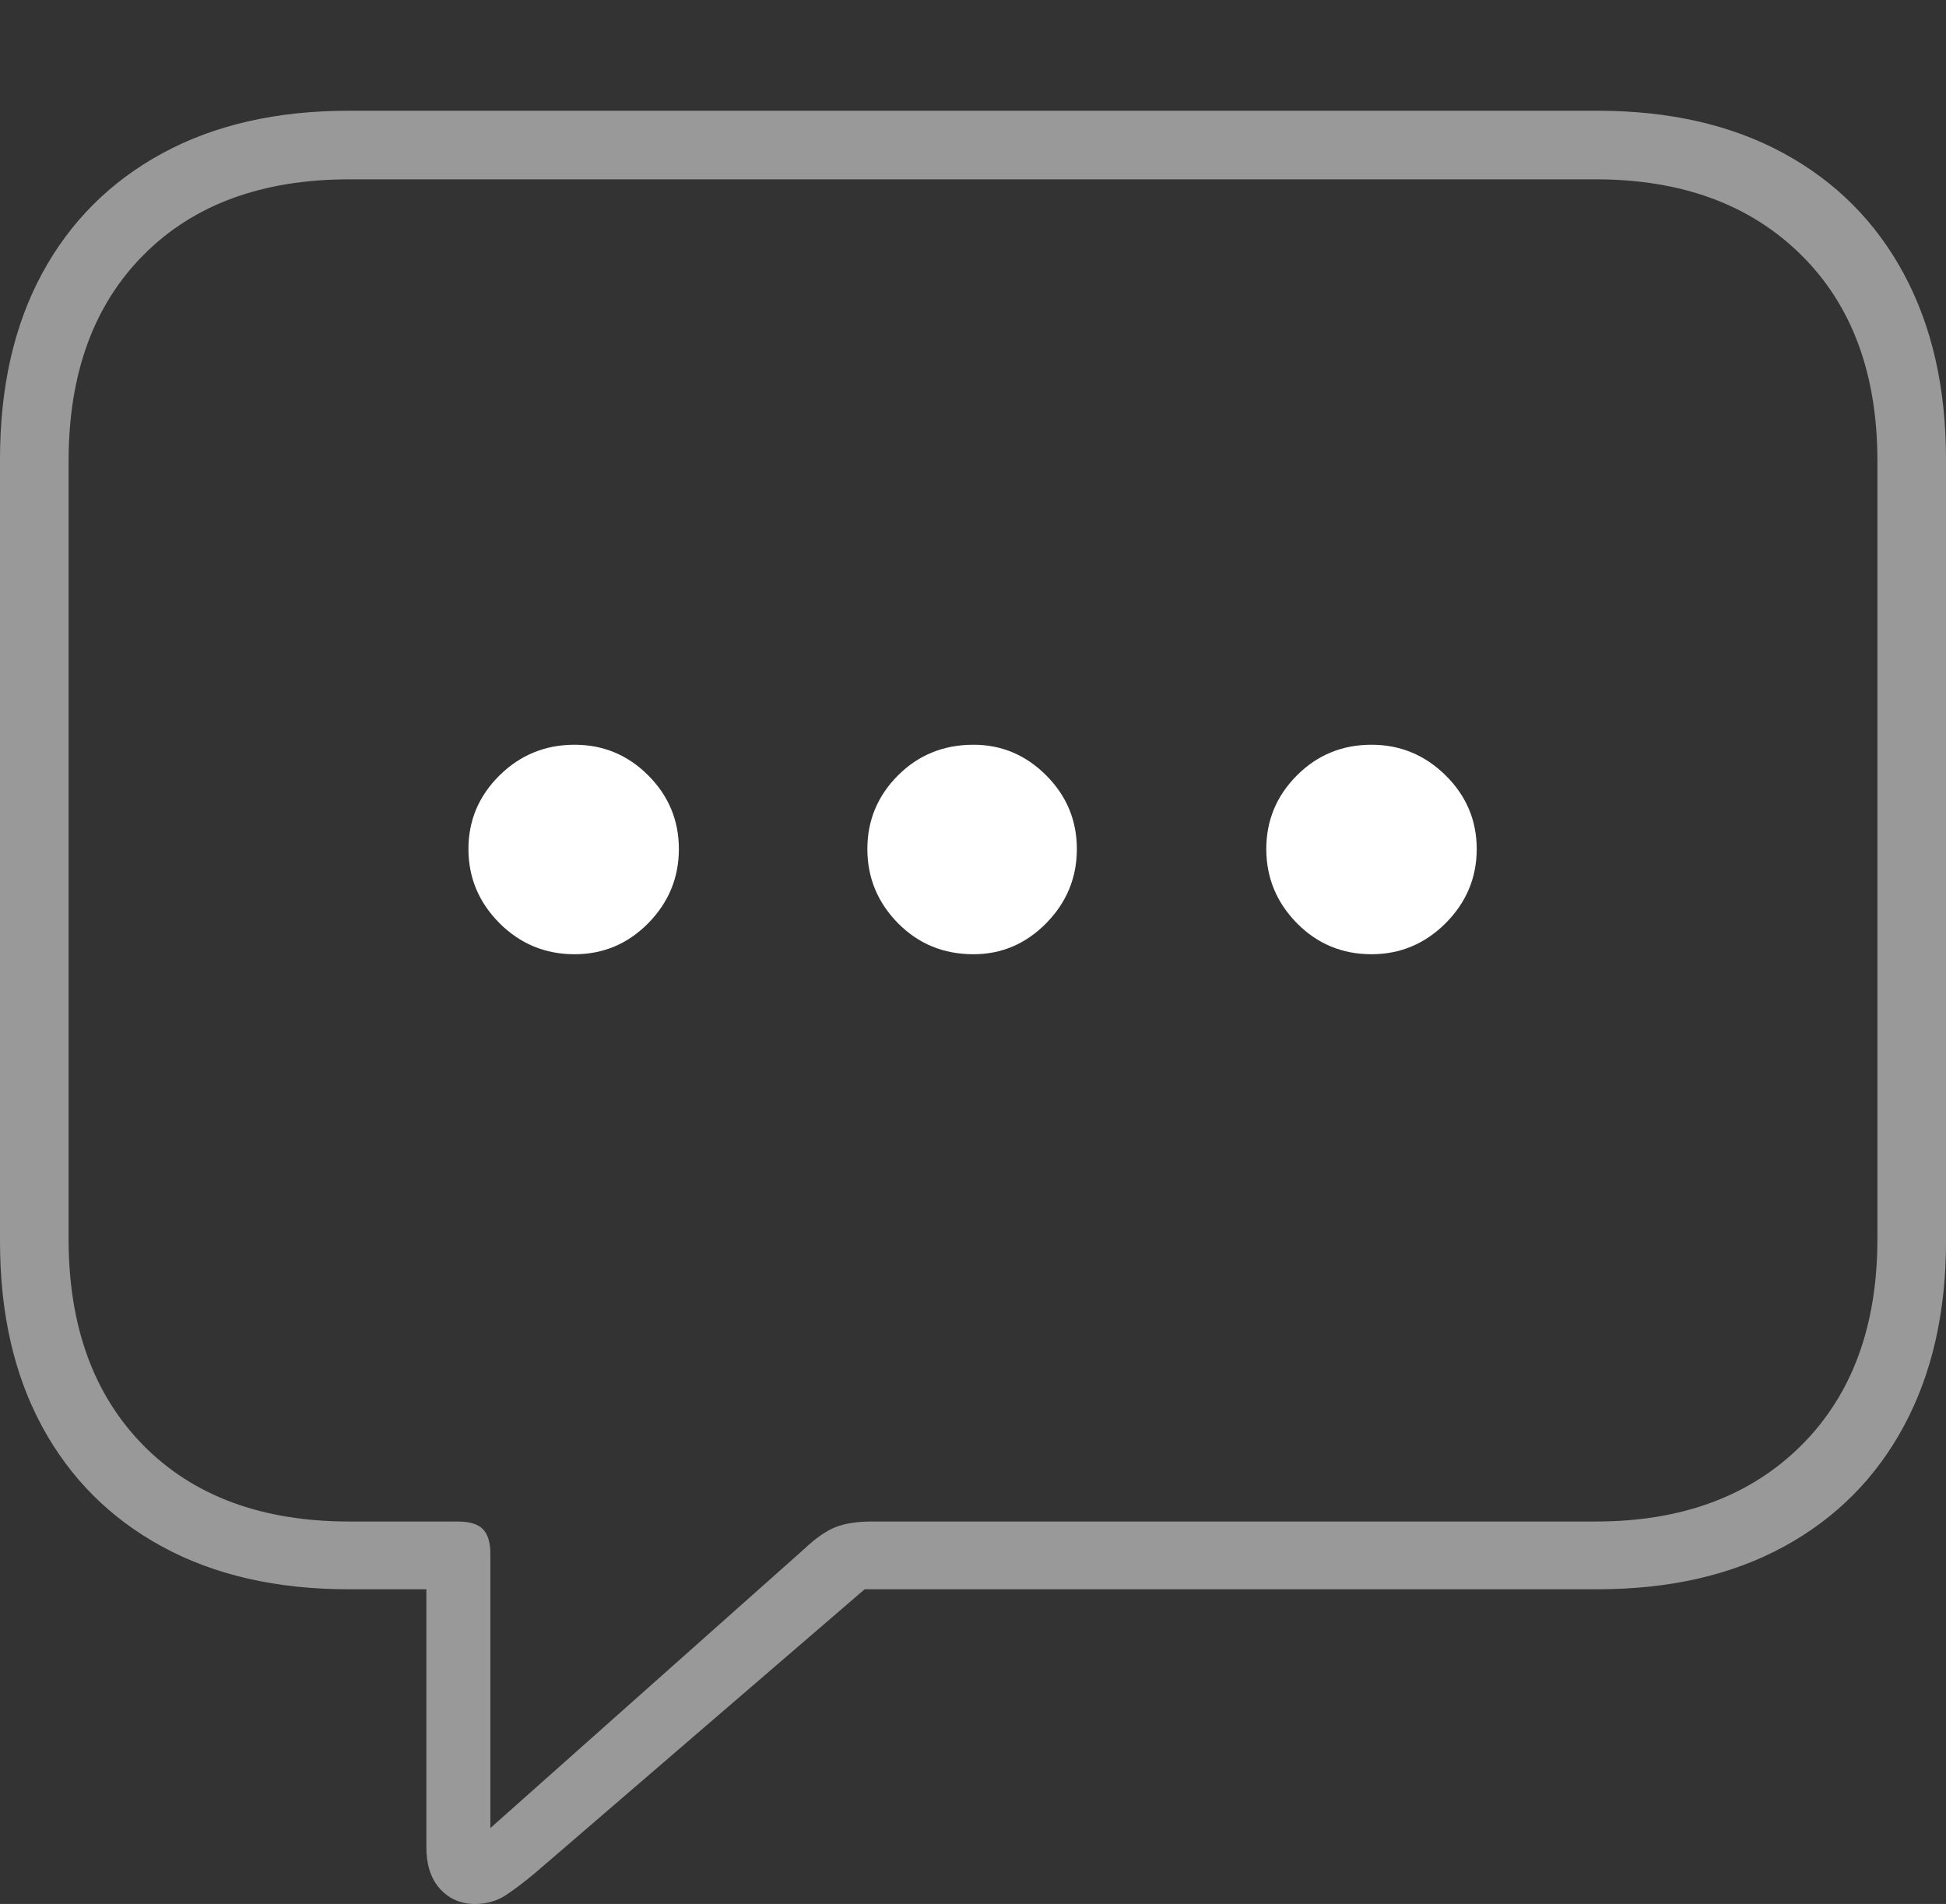 <?xml version="1.0" encoding="UTF-8"?>
<!--Generator: Apple Native CoreSVG 175-->
<!DOCTYPE svg
PUBLIC "-//W3C//DTD SVG 1.1//EN"
       "http://www.w3.org/Graphics/SVG/1.1/DTD/svg11.dtd">
<svg version="1.1" xmlns="http://www.w3.org/2000/svg" xmlns:xlink="http://www.w3.org/1999/xlink" width="20.771" height="20.322">
 <rect width="100%" height="100%" fill="#333333" stroke="none"/>
 <g>
  <rect height="20.322" opacity="0" width="20.771" x="0" y="0"/>
  <path d="M5.068 20.322Q5.254 20.322 5.396 20.23Q5.537 20.137 5.713 19.99L9.229 16.963L17.051 16.963Q18.203 16.963 19.038 16.509Q19.873 16.055 20.322 15.22Q20.771 14.385 20.771 13.252L20.771 4.902Q20.771 3.76 20.322 2.925Q19.873 2.09 19.038 1.636Q18.203 1.182 17.051 1.182L3.721 1.182Q2.568 1.182 1.733 1.636Q0.898 2.09 0.449 2.92Q0 3.75 0 4.902L0 13.252Q0 14.395 0.449 15.225Q0.898 16.055 1.733 16.509Q2.568 16.963 3.721 16.963L4.551 16.963L4.551 19.717Q4.551 20 4.697 20.161Q4.844 20.322 5.068 20.322ZM5.234 19.512L5.234 16.582Q5.234 16.406 5.156 16.323Q5.078 16.24 4.883 16.24L3.73 16.24Q2.334 16.24 1.533 15.43Q0.732 14.619 0.732 13.223L0.732 4.922Q0.732 3.525 1.533 2.72Q2.334 1.914 3.73 1.914L17.031 1.914Q18.408 1.914 19.224 2.72Q20.039 3.525 20.039 4.922L20.039 13.223Q20.039 14.619 19.224 15.43Q18.408 16.24 17.031 16.24L9.307 16.24Q9.072 16.24 8.921 16.299Q8.77 16.357 8.584 16.533Z" fill="rgba(255,255,255,0.5)"/>
  <path d="M6.133 10.185Q6.592 10.185 6.919 9.854Q7.246 9.521 7.246 9.062Q7.246 8.604 6.919 8.276Q6.592 7.949 6.133 7.949Q5.664 7.949 5.332 8.276Q5 8.604 5 9.062Q5 9.521 5.332 9.854Q5.664 10.185 6.133 10.185ZM10.391 10.185Q10.84 10.185 11.167 9.854Q11.494 9.521 11.494 9.062Q11.494 8.604 11.167 8.276Q10.84 7.949 10.391 7.949Q9.912 7.949 9.585 8.276Q9.258 8.604 9.258 9.062Q9.258 9.521 9.585 9.854Q9.912 10.185 10.391 10.185ZM14.639 10.185Q15.098 10.185 15.43 9.854Q15.762 9.521 15.762 9.062Q15.762 8.604 15.43 8.276Q15.098 7.949 14.639 7.949Q14.17 7.949 13.843 8.276Q13.516 8.604 13.516 9.062Q13.516 9.521 13.843 9.854Q14.17 10.185 14.639 10.185Z" fill="#ffffff"/>
 </g>
</svg>
